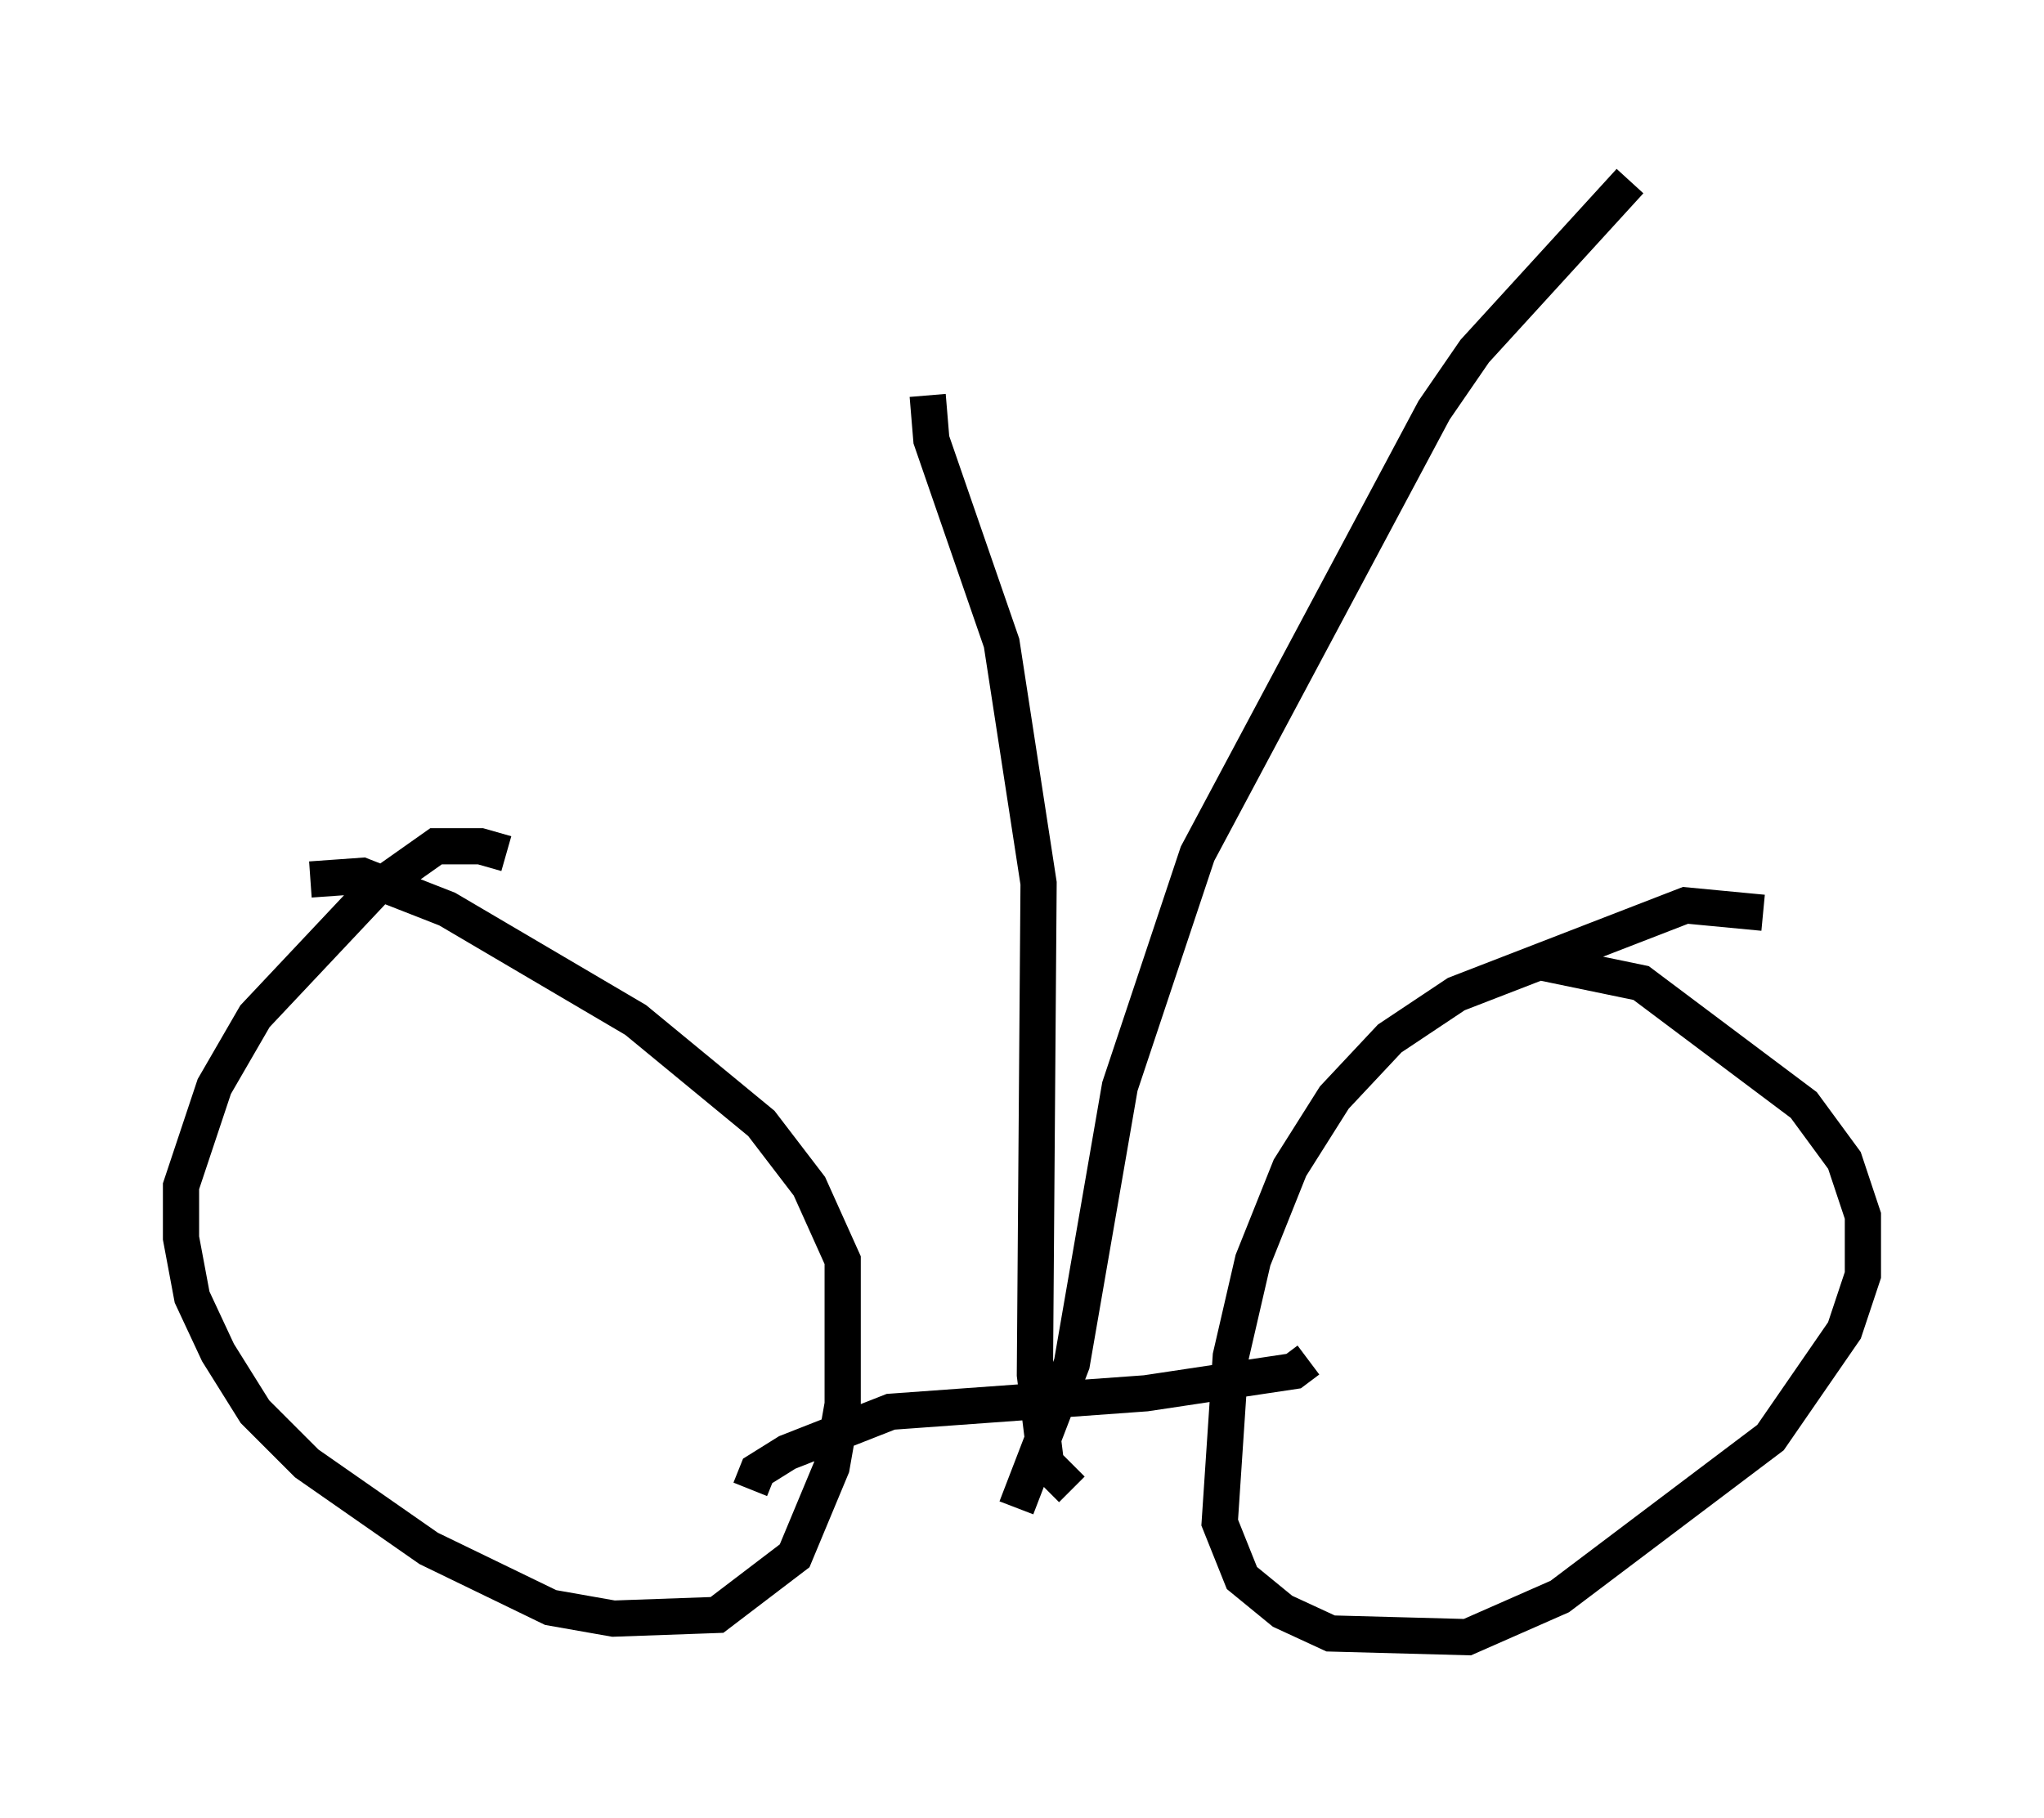 <?xml version="1.0" encoding="utf-8" ?>
<svg baseProfile="full" height="50.221" version="1.1" width="56.448" xmlns="http://www.w3.org/2000/svg" xmlns:ev="http://www.w3.org/2001/xml-events" xmlns:xlink="http://www.w3.org/1999/xlink"><defs /><rect fill="white" height="50.221" width="56.448" x="0" y="0" /><path d="M15.208, 24.6 m-1.225, -1.021 l-0.715, -0.204 -1.225, 0.0 l-1.735, 1.225 -3.267, 3.471 l-1.123, 1.94 -0.919, 2.756 l0.0, 1.429 0.306, 1.633 l0.715, 1.531 1.021, 1.633 l1.429, 1.429 3.369, 2.348 l3.369, 1.633 1.735, 0.306 l2.858, -0.102 2.144, -1.633 l1.021, -2.45 0.306, -1.735 l0.0, -3.981 -0.919, -2.042 l-1.327, -1.735 -3.471, -2.858 l-5.206, -3.063 -2.348, -0.919 l-1.429, 0.102 m40.119, 0.919 l-2.144, -0.204 -6.329, 2.45 l-1.838, 1.225 -1.531, 1.633 l-1.225, 1.94 -1.021, 2.552 l-0.613, 2.654 -0.306, 4.594 l0.613, 1.531 1.123, 0.919 l1.327, 0.613 3.777, 0.102 l2.552, -1.123 5.819, -4.39 l2.042, -2.96 0.51, -1.531 l0.0, -1.633 -0.51, -1.531 l-1.123, -1.531 -4.492, -3.369 l-2.96, -0.613 m-21.642, 14.598 l0.204, -0.51 0.817, -0.51 l2.858, -1.123 7.044, -0.51 l4.083, -0.613 0.408, -0.306 m-6.533, 3.573 l-0.715, -0.715 -0.306, -2.45 l0.102, -13.577 -1.021, -6.635 l-1.94, -5.615 -0.102, -1.225 m2.45, 30.727 l1.531, -3.981 1.327, -7.656 l2.144, -6.431 6.533, -12.25 l1.123, -1.633 4.288, -4.696 " fill="none" stroke="black" stroke-width="1" /></svg>